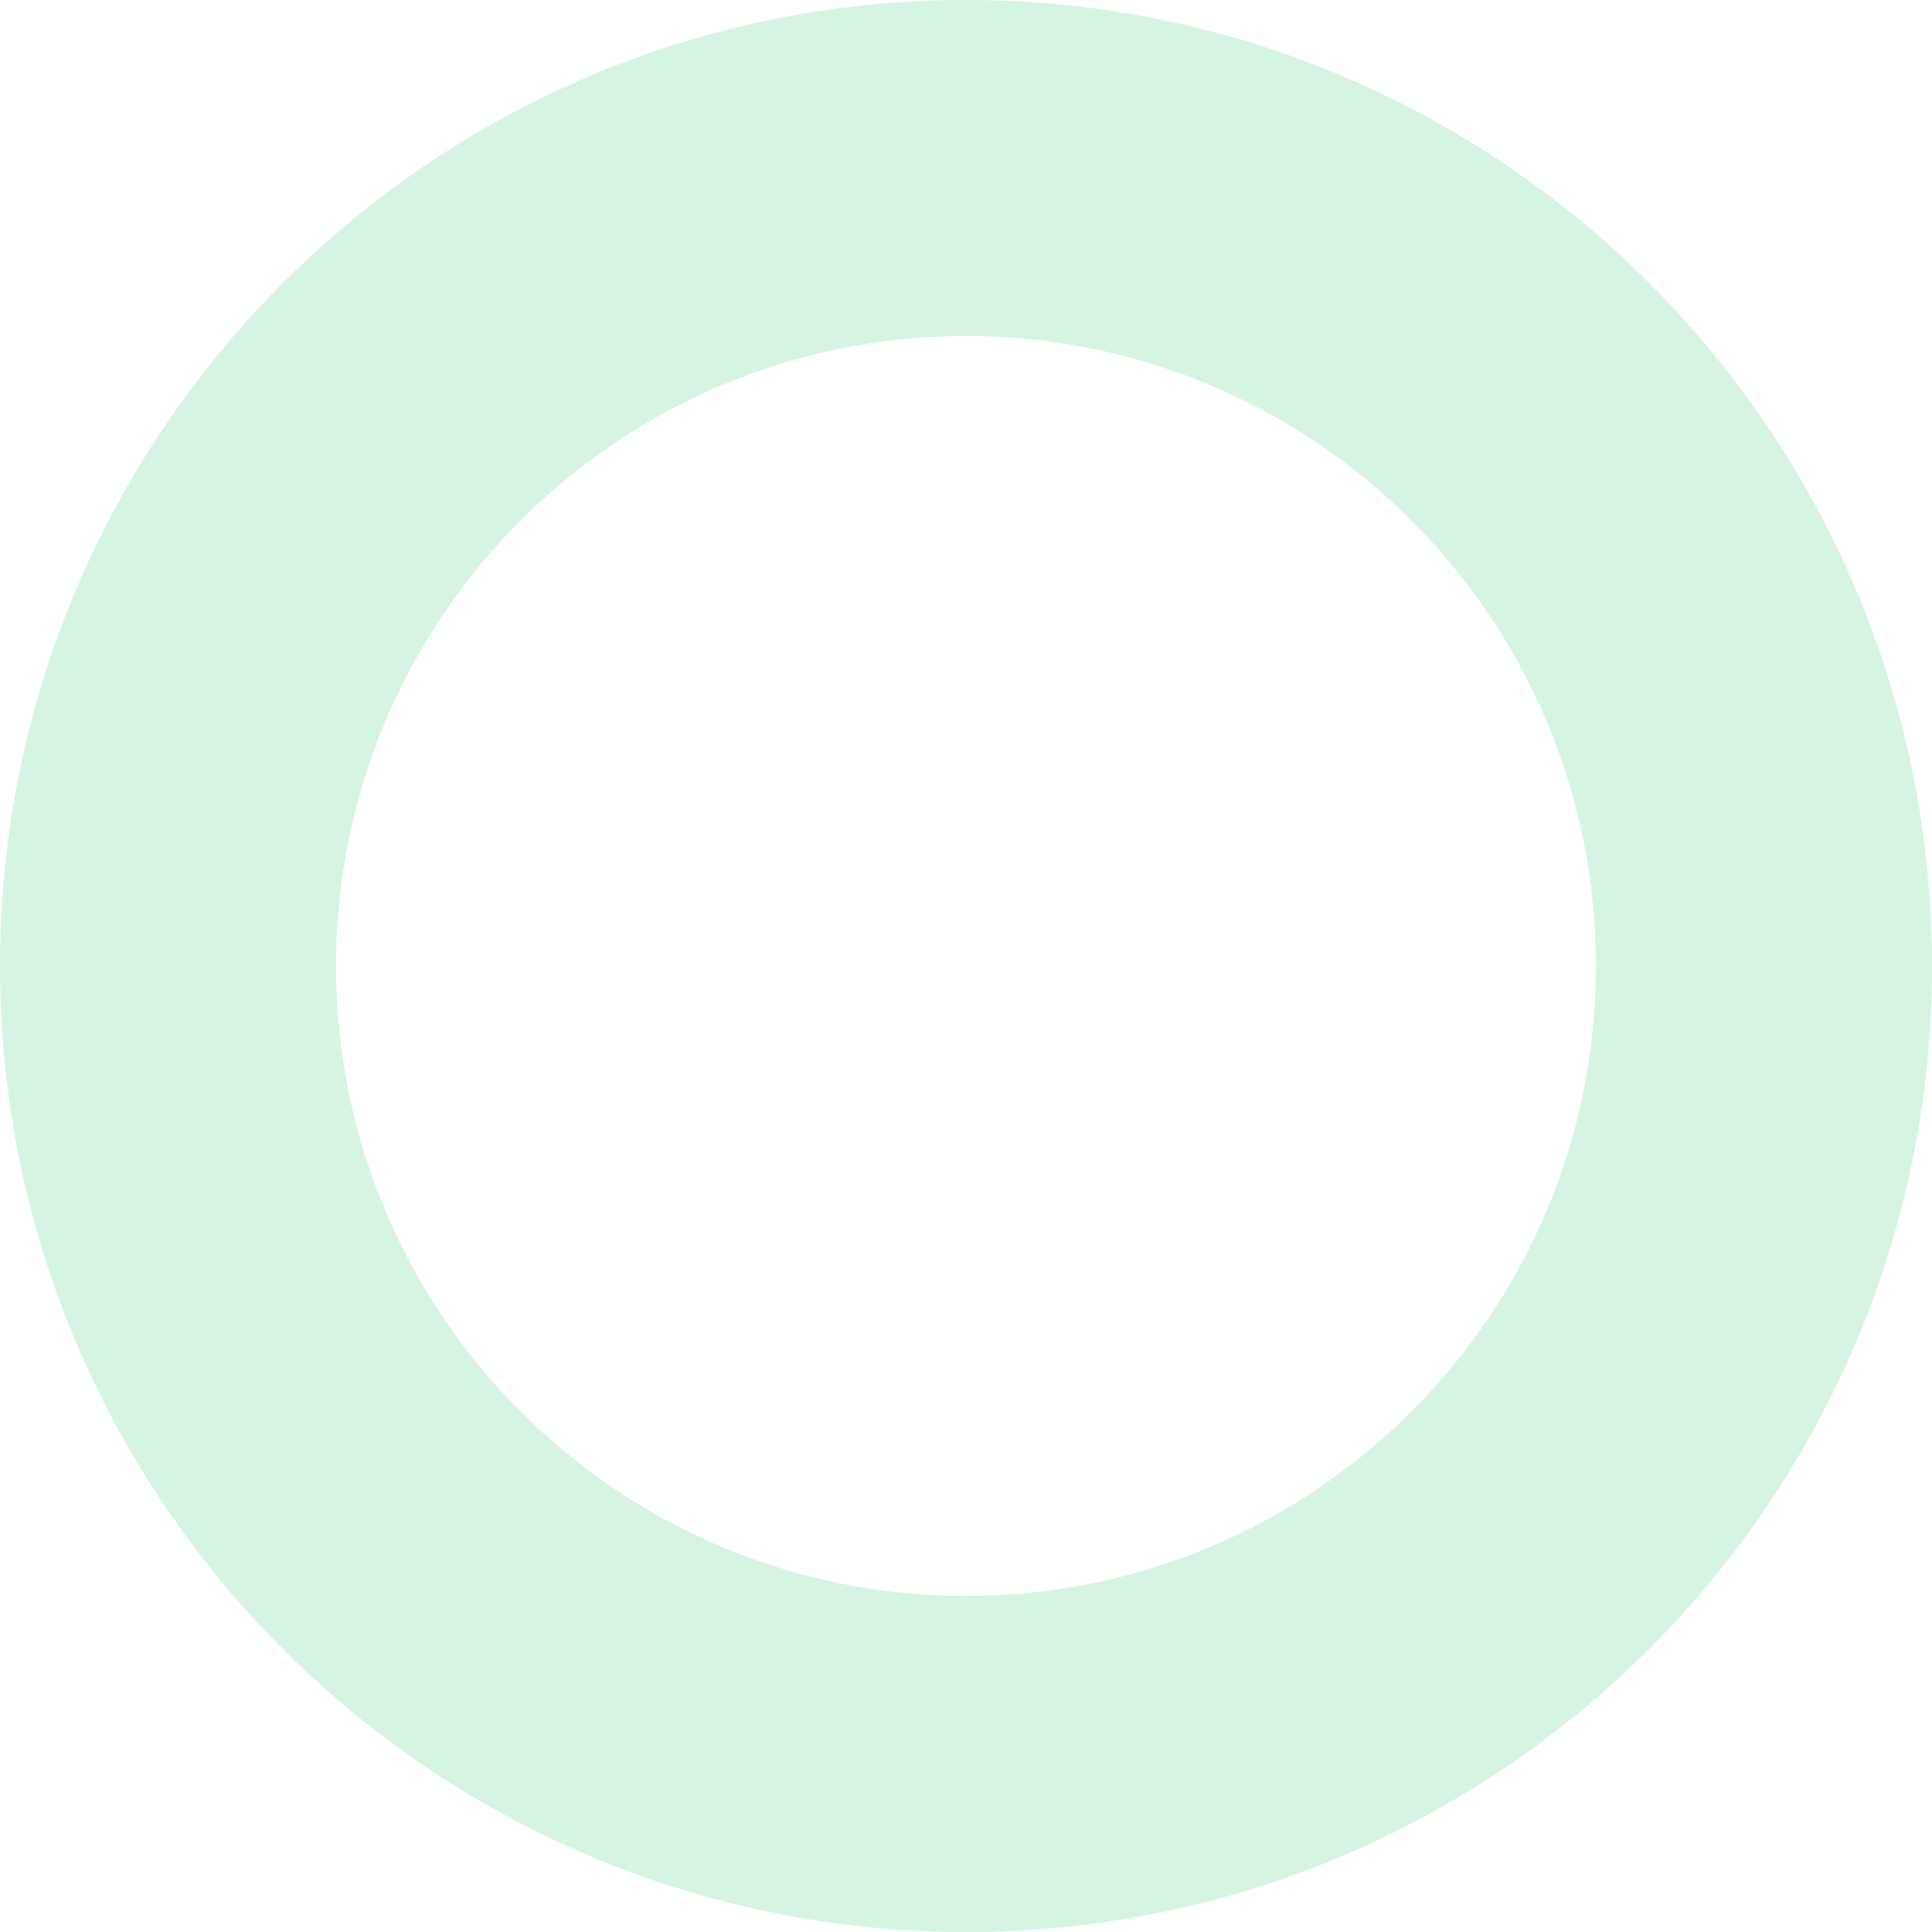 <?xml version="1.0" encoding="UTF-8"?>
<svg width="44px" height="44px" viewBox="0 0 44 44" version="1.1" xmlns="http://www.w3.org/2000/svg" xmlns:xlink="http://www.w3.org/1999/xlink">
    <!-- Generator: sketchtool 52.1 (67048) - http://www.bohemiancoding.com/sketch -->
    <title>3E6CB9E8-CD66-41DB-8949-A7475D65B94F</title>
    <desc>Created with sketchtool.</desc>
    <g id="*CRM" stroke="none" stroke-width="1" fill="none" fill-rule="evenodd" fill-opacity="0.2">
        <g id="Demanda-Inducida-006" transform="translate(-1337, -335)" fill="#2FCC71" fill-rule="nonzero">
            <g id="Ausentismo" transform="translate(1337, 335)">
                <path d="M22,44 C9.85,44 0,34.15 0,22 C0,9.85 9.85,0 22,0 C34.15,0 44,9.85 44,22 C44,34.15 34.15,44 22,44 Z M22,36.348 C29.924,36.348 36.348,29.924 36.348,22 C36.348,14.076 29.924,7.652 22,7.652 C14.076,7.652 7.652,14.076 7.652,22 C7.652,29.924 14.076,36.348 22,36.348 Z" id="Oval"></path>
            </g>
        </g>
    </g>
</svg>